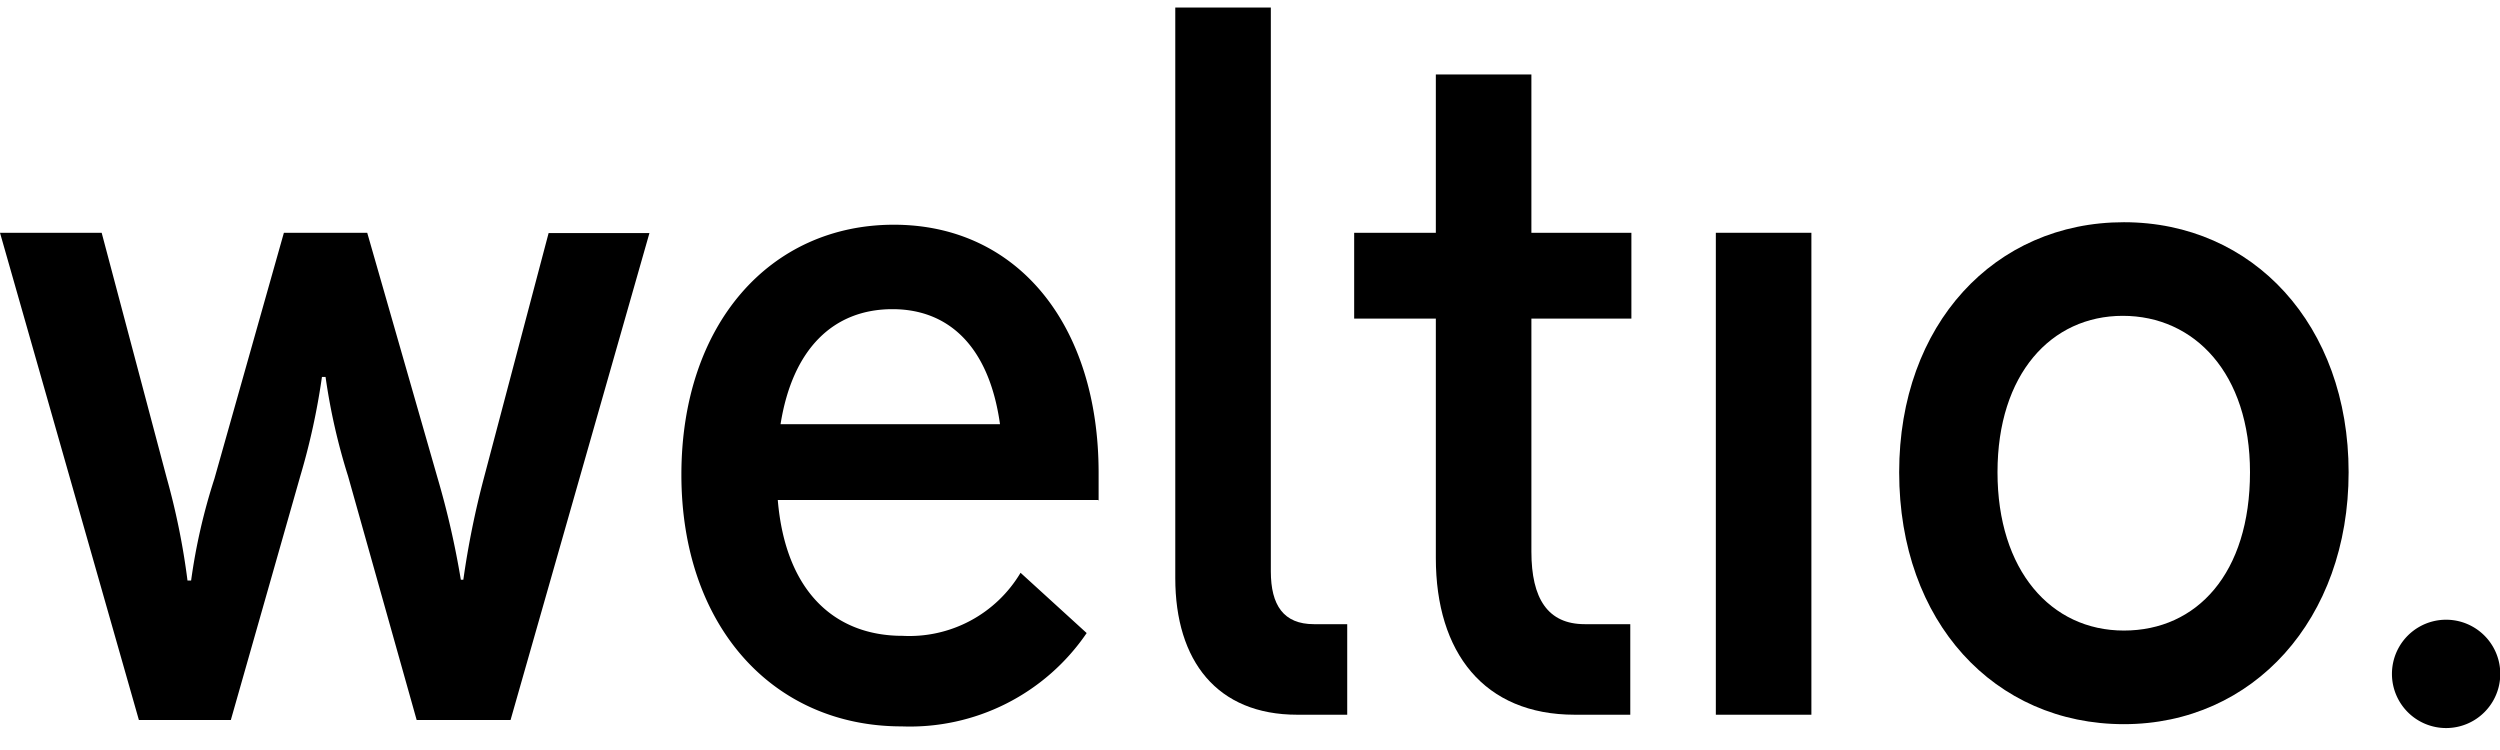 <svg xmlns="http://www.w3.org/2000/svg" class="stroke-cyan-500" viewBox="0 0 90 27"> <path d="M15.75 17.2a30.8 30.8 0 0 1 .84 3.67h.09a31.48 31.48 0 0 1 .75-3.7l2.32-8.78h3.63l-5 17.53H15l-2.47-8.78a22.14 22.14 0 0 1-.81-3.57h-.13a24.74 24.74 0 0 1-.78 3.57l-2.5 8.78H5L0 8.38h3.66L6 17.2a25.68 25.68 0 0 1 .75 3.7h.13a21.24 21.24 0 0 1 .84-3.67l2.5-8.85h3Z"></path> <path d="M39.53 18H28c.28 3.33 2.08 4.89 4.49 4.89a4.66 4.66 0 0 0 4.25-2.27l2.38 2.17a7.7 7.7 0 0 1-6.66 3.36c-4.65 0-7.93-3.63-7.93-9.06s3.2-9 7.65-9 7.37 3.6 7.37 8.93v1ZM28.1 15.27H36c-.4-2.85-1.89-4.14-3.87-4.14-2.13 0-3.6 1.43-4.03 4.14Z"></path> <path d="M46.7 25.73c-2.88 0-4.39-1.93-4.39-4.92V.27h3.44v20.3c0 1.22.46 1.9 1.55 1.9h1.2v3.26Z"></path> <path d="M65.21 8.38h-3.44v17.35h3.44Z"></path> <path d="M68.37 17c0-5.33 3.44-9 8.09-9s8.09 3.7 8.09 9-3.44 9.07-8.09 9.07-8.09-3.67-8.09-9.07ZM81 17c0-3.56-2-5.63-4.58-5.63s-4.51 2.1-4.51 5.63 1.92 5.7 4.55 5.7S81 20.64 81 17Z"></path> <path d="M58.73 11.47V8.38h-3.6v-5.7h-3.44v5.7h-2.94v3.09h2.94v8.62c0 3.4 1.73 5.64 5 5.64h2v-3.26h-1.64c-1.33 0-1.92-.92-1.92-2.61v-8.39Z"></path> <path d="M86.11 24.26a1.95 1.95 0 1 1 3.9 0 1.95 1.95 0 1 1-3.9 0Z"></path> </svg>